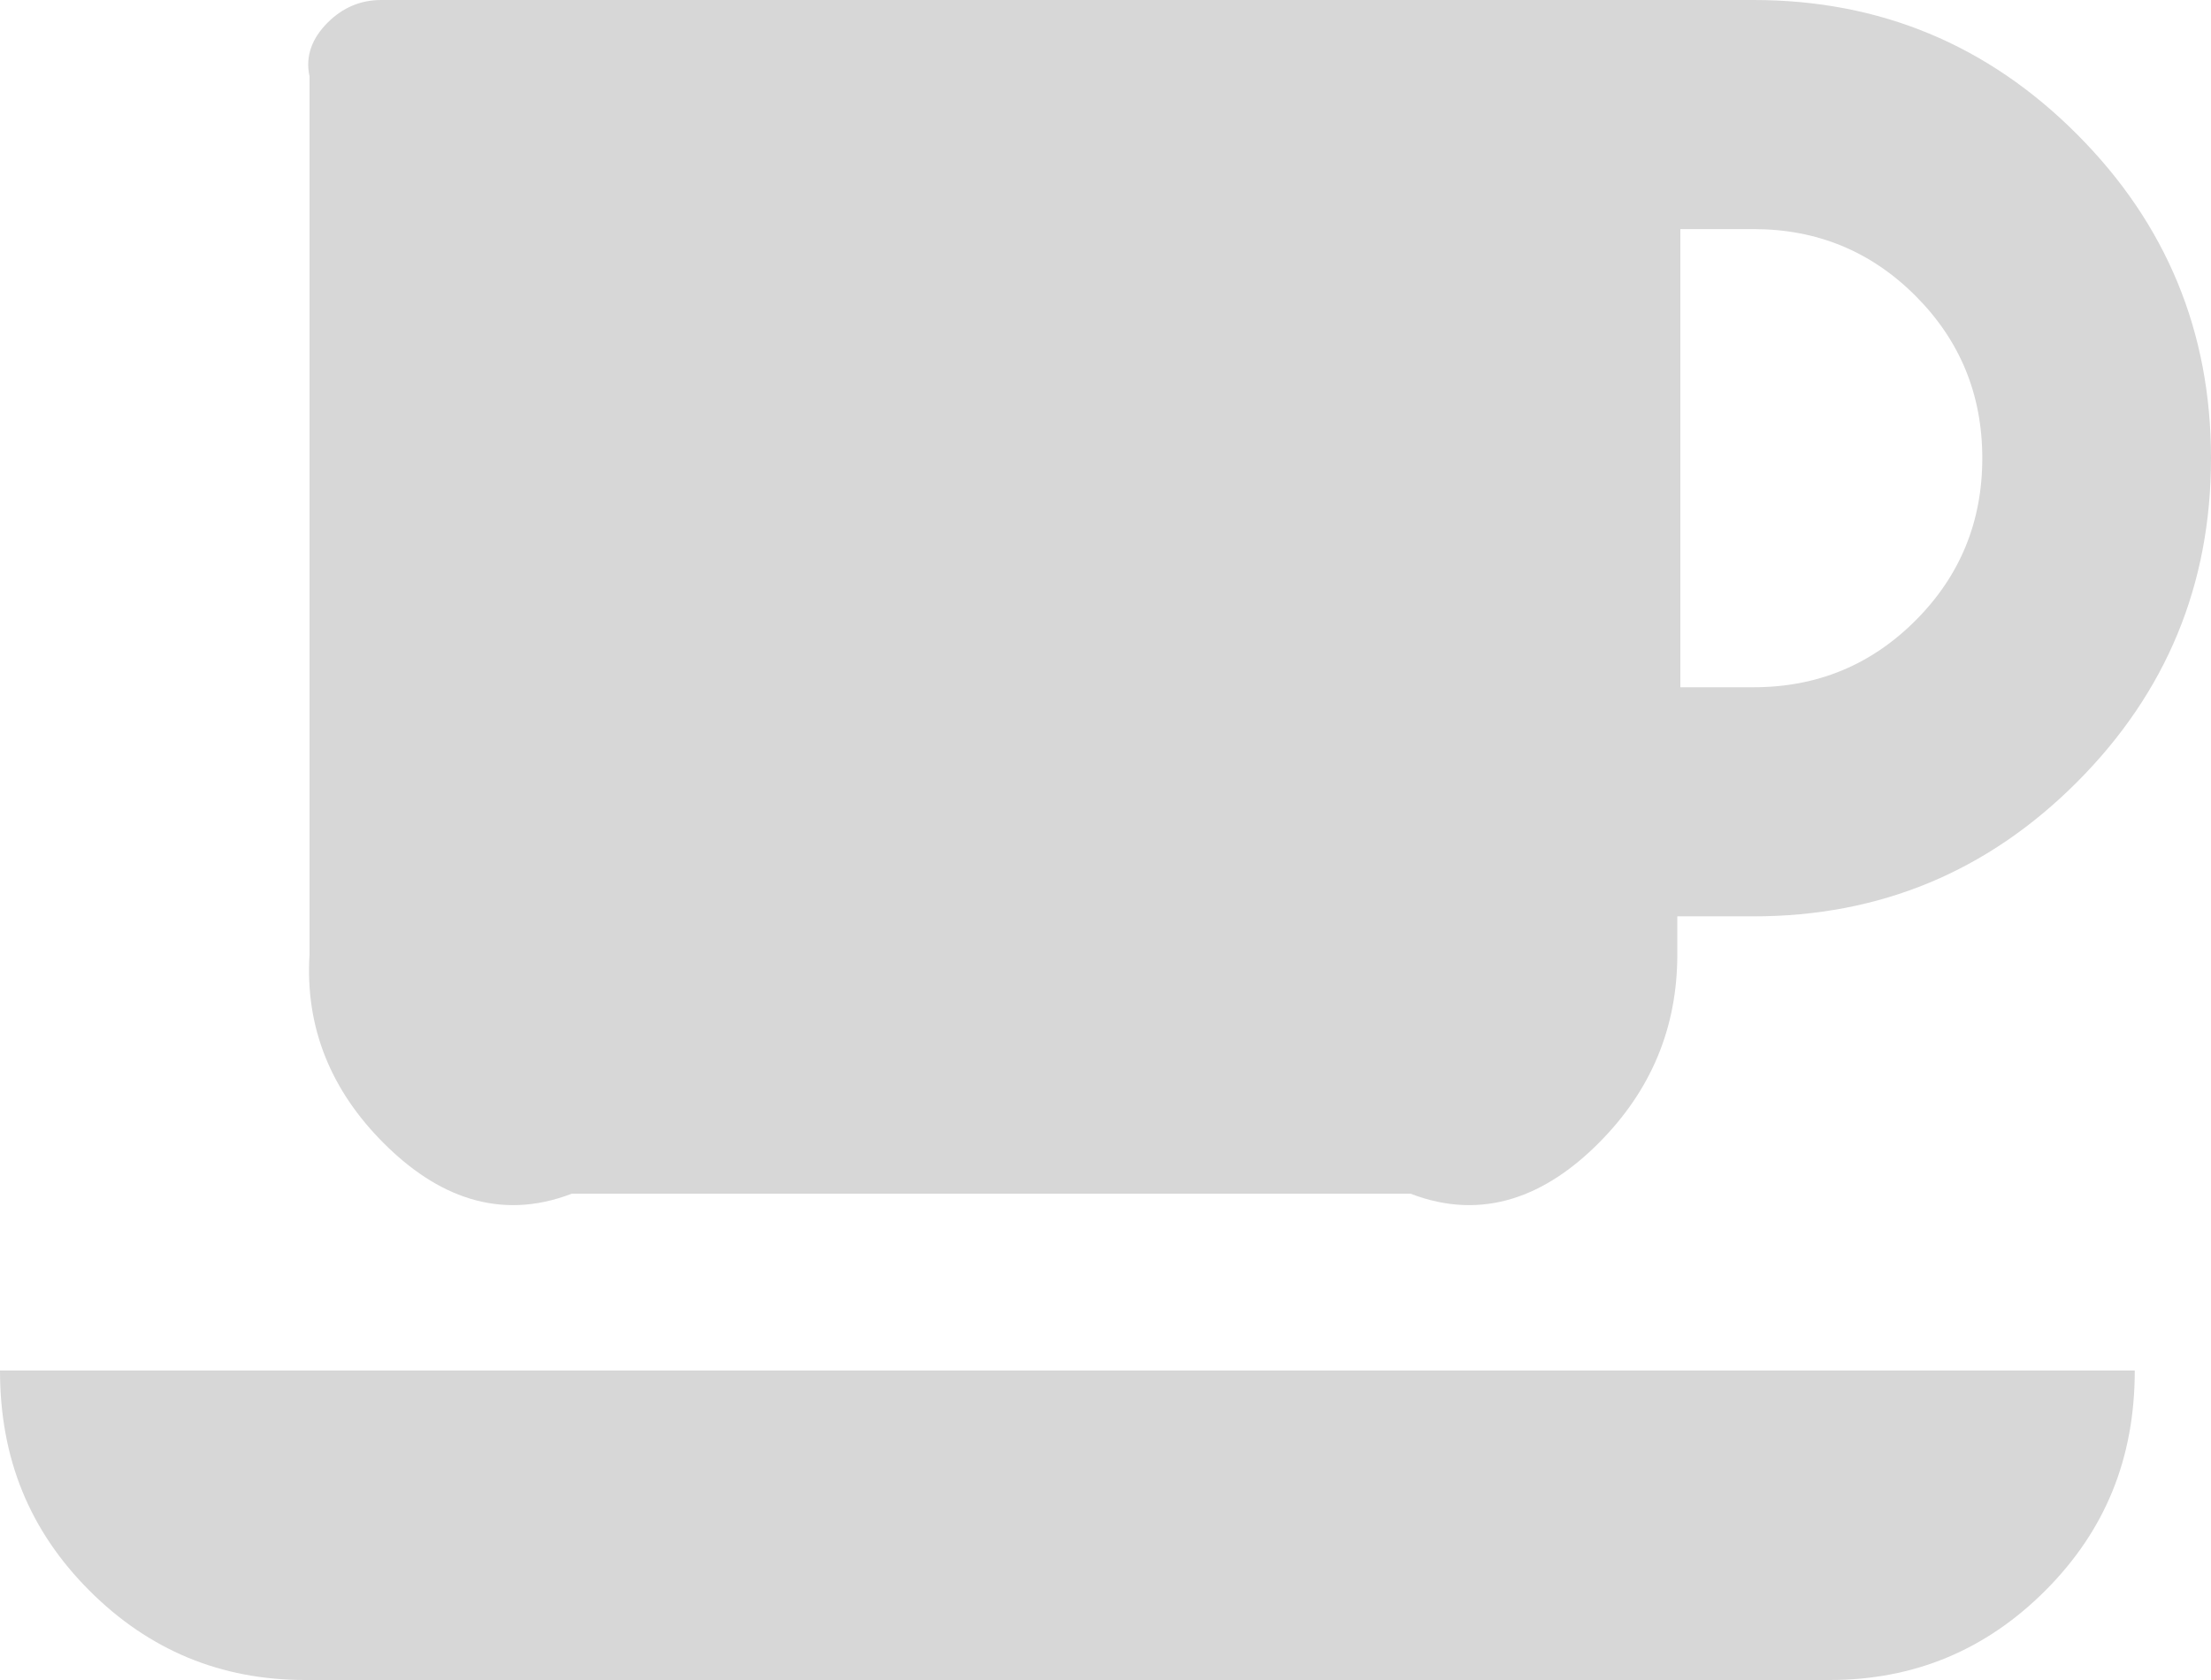 ﻿<?xml version="1.0" encoding="utf-8"?>
<svg version="1.1" xmlns:xlink="http://www.w3.org/1999/xlink" width="50px" height="38px" xmlns="http://www.w3.org/2000/svg">
  <g transform="matrix(1 0 0 1 -1499 -2123 )">
    <path d="M 43.319 14.034  C 44.325 13.027  44.828 11.803  44.828 10.364  C 44.828 8.924  44.325 7.701  43.319 6.693  C 42.313 5.686  41.092 5.182  39.655 5.182  L 38 5.182  L 38 15.545  L 39.655 15.545  C 41.092 15.545  42.313 15.042  43.319 14.034  Z M 2.02 35.976  C 0.673 34.626  0 32.998  0 31  L 48.276 31  C 48.276 32.998  47.602 34.626  46.255 35.976  C 44.908 37.325  43.283 38  41.379 38  L 6.897 38  C 4.993 38  3.367 37.325  2.02 35.976  Z M 46.969 3.036  C 48.99 5.06  50 7.503  50 10.364  C 50 13.224  48.99 15.667  46.969 17.691  C 44.949 19.715  42.511 20.727  39.655 20.727  L 37.931 20.727  L 37.931 21.591  C 37.931 23.246  37.338 24.668  36.153 25.855  C 34.968 27.043  33.549 27.636  31.897 27  L 12.931 27  C 11.279 27.636  9.86 27.043  8.675 25.855  C 7.489 24.668  6.897 23.246  7 21.591  L 7 1.727  C 6.897 1.259  7.067 0.855  7.408 0.513  C 7.75 0.171  8.154 0  8.621 0  L 39.655 0  C 42.511 0  44.949 1.012  46.969 3.036  Z " fill-rule="nonzero" fill="#d7d7d7" stroke="none" transform="matrix(1 0 0 1 1499 2123 )" />
  </g>
</svg>